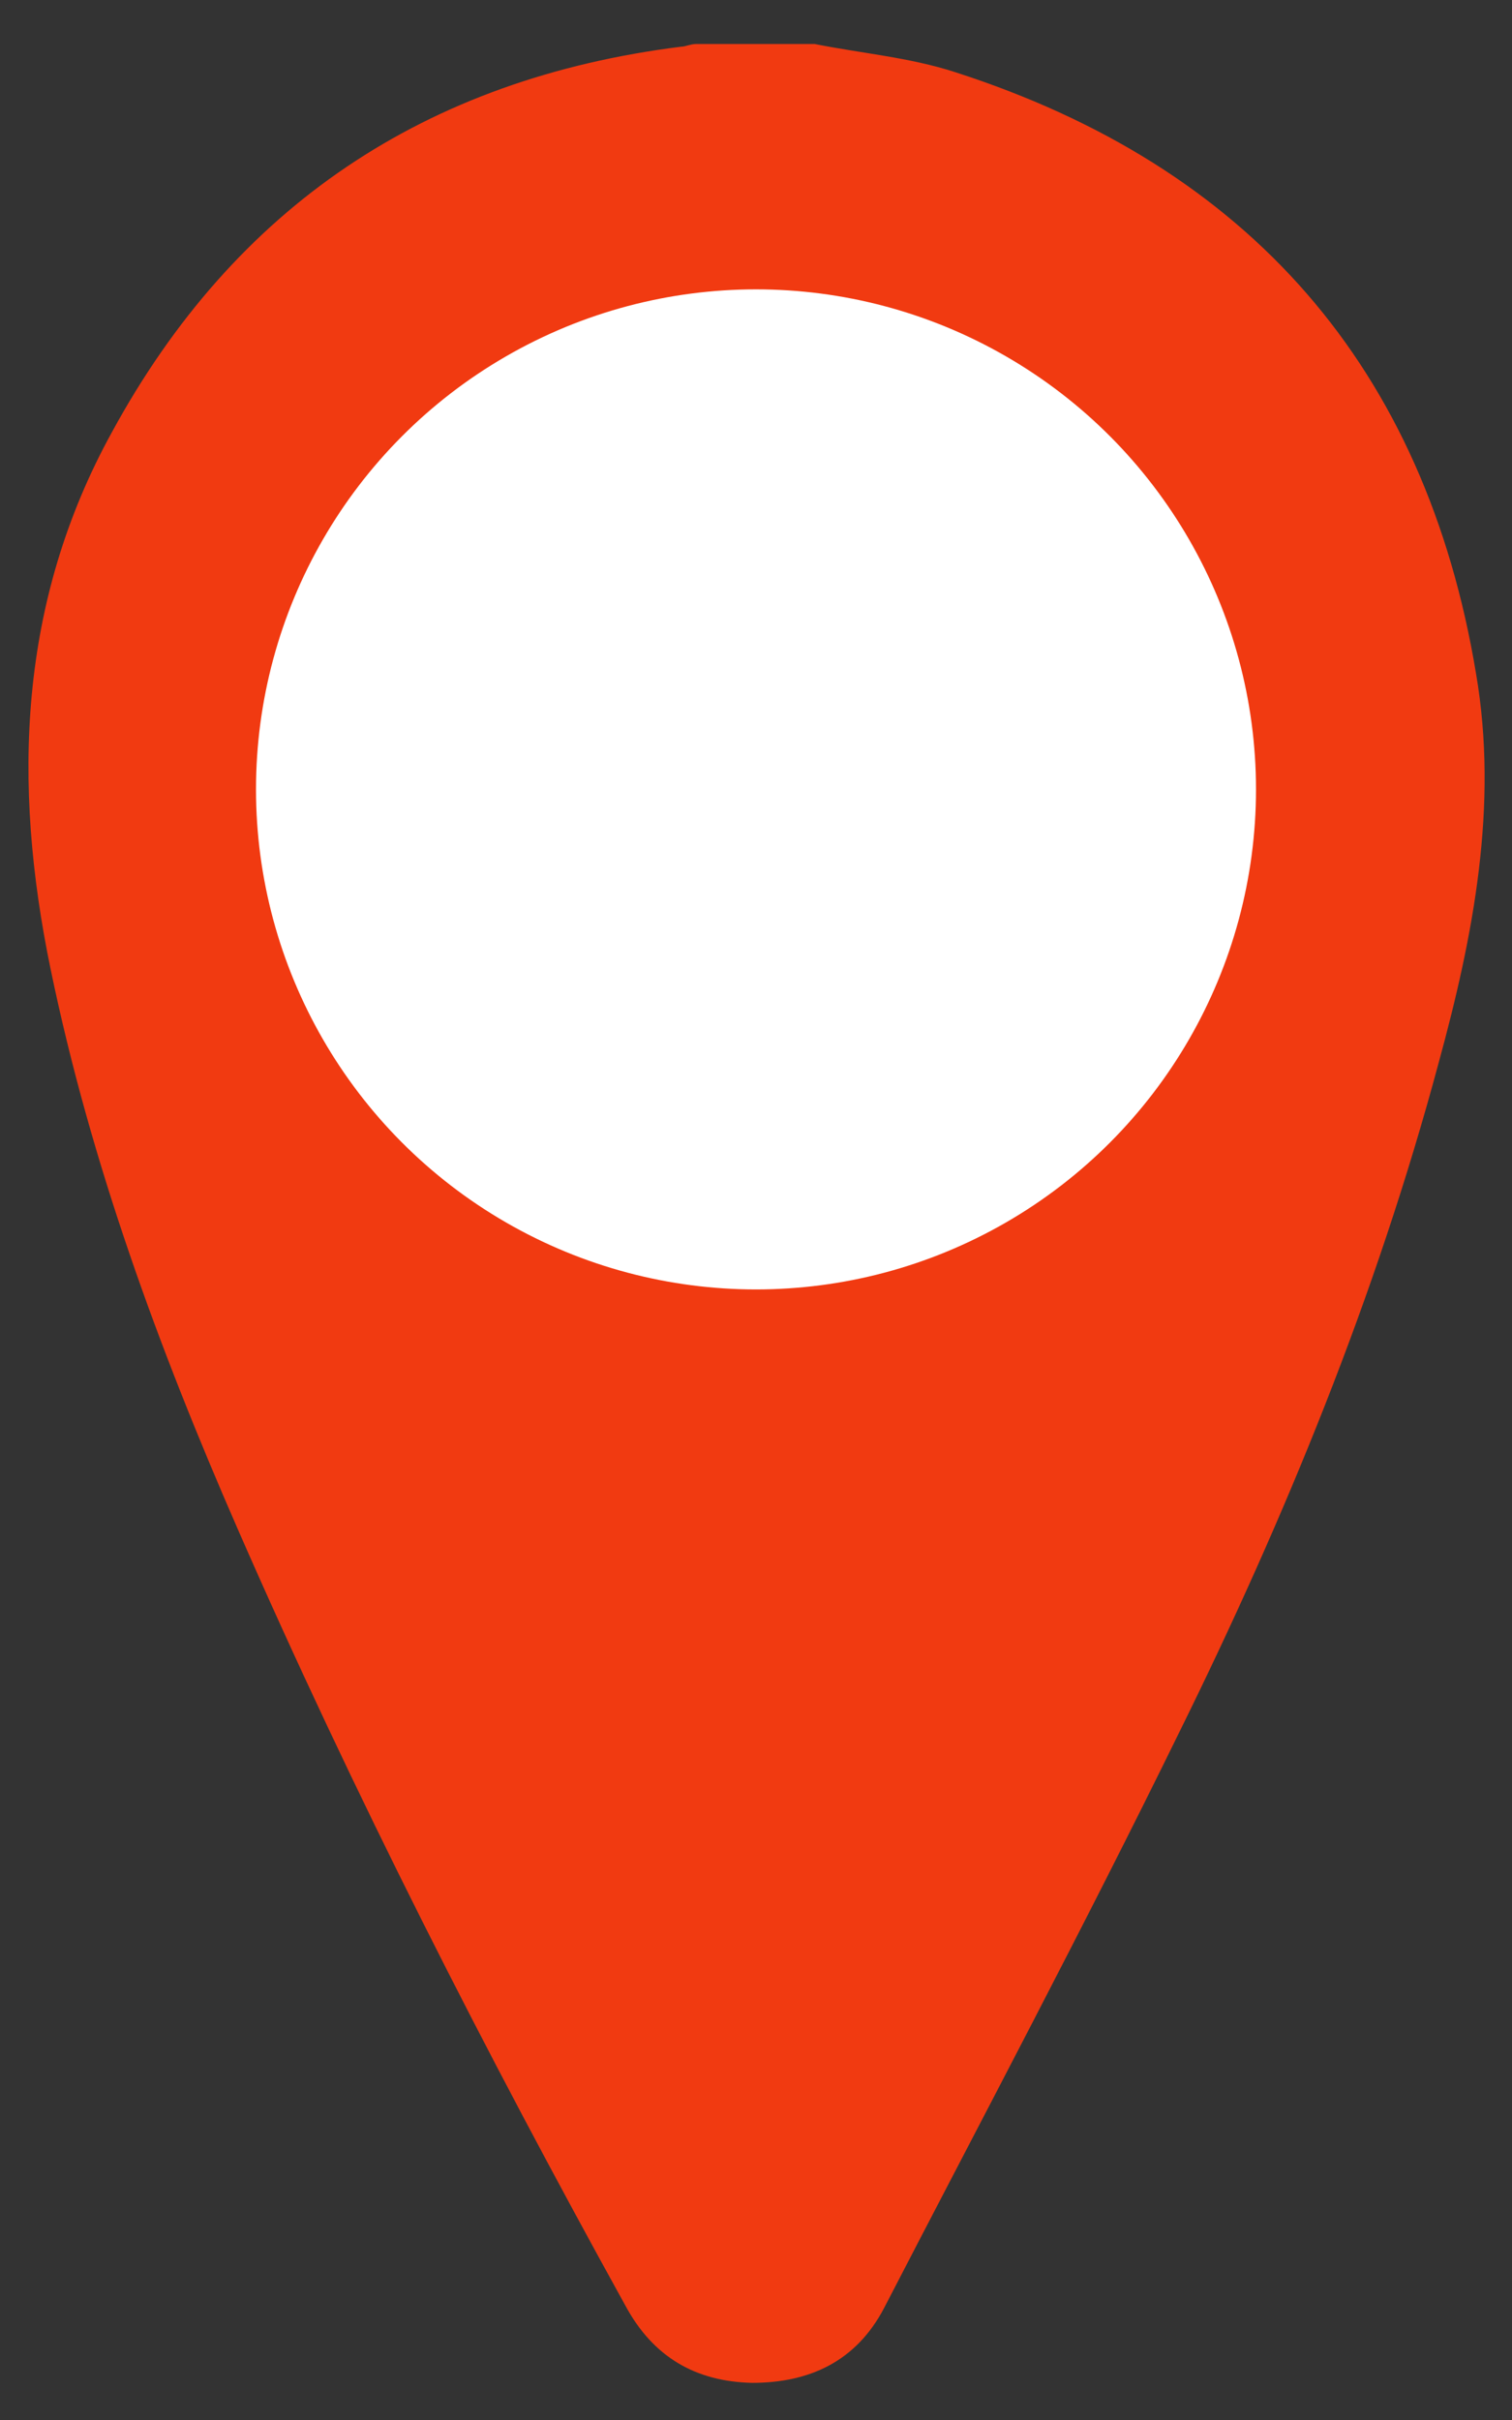 <?xml version="1.0" encoding="utf-8"?>
<!-- Generator: Adobe Illustrator 24.0.1, SVG Export Plug-In . SVG Version: 6.00 Build 0)  -->
<svg version="1.1" id="Layer_1" xmlns="http://www.w3.org/2000/svg" xmlns:xlink="http://www.w3.org/1999/xlink" x="0px" y="0px"
	 viewBox="0 0 11.34 18.15" style="enable-background:new 0 0 11.34 18.15;" xml:space="preserve">
<rect x="0" y="0" width="11.34" height="18.15" fill="#333333" stroke="none"/>
<style type="text/css">
	.st0{fill:#F13A11;}
	.st1{fill:#FFFFFF;}
</style>
<g>
	<path class="st0" d="M11.07,5.05c-0.38-2.29-1.7-3.8-3.91-4.51c-0.34-0.11-0.7-0.14-1.05-0.21c-0.3,0-0.59,0-0.89,0
		C5.18,0.33,5.14,0.35,5.11,0.35c-1.92,0.24-3.35,1.2-4.27,2.89c-0.7,1.27-0.75,2.63-0.46,4.03c0.3,1.45,0.81,2.84,1.4,4.19
		c0.87,1.99,1.86,3.93,2.91,5.83c0.21,0.39,0.53,0.57,0.95,0.58c0.43,0,0.78-0.16,0.99-0.56c0.74-1.43,1.5-2.86,2.21-4.31
		c0.8-1.62,1.48-3.28,1.95-5.03C11.05,7.02,11.24,6.04,11.07,5.05z"/>
</g>
<circle class="st1" cx="5.67" cy="5.92" r="3.75"/>
</svg>
